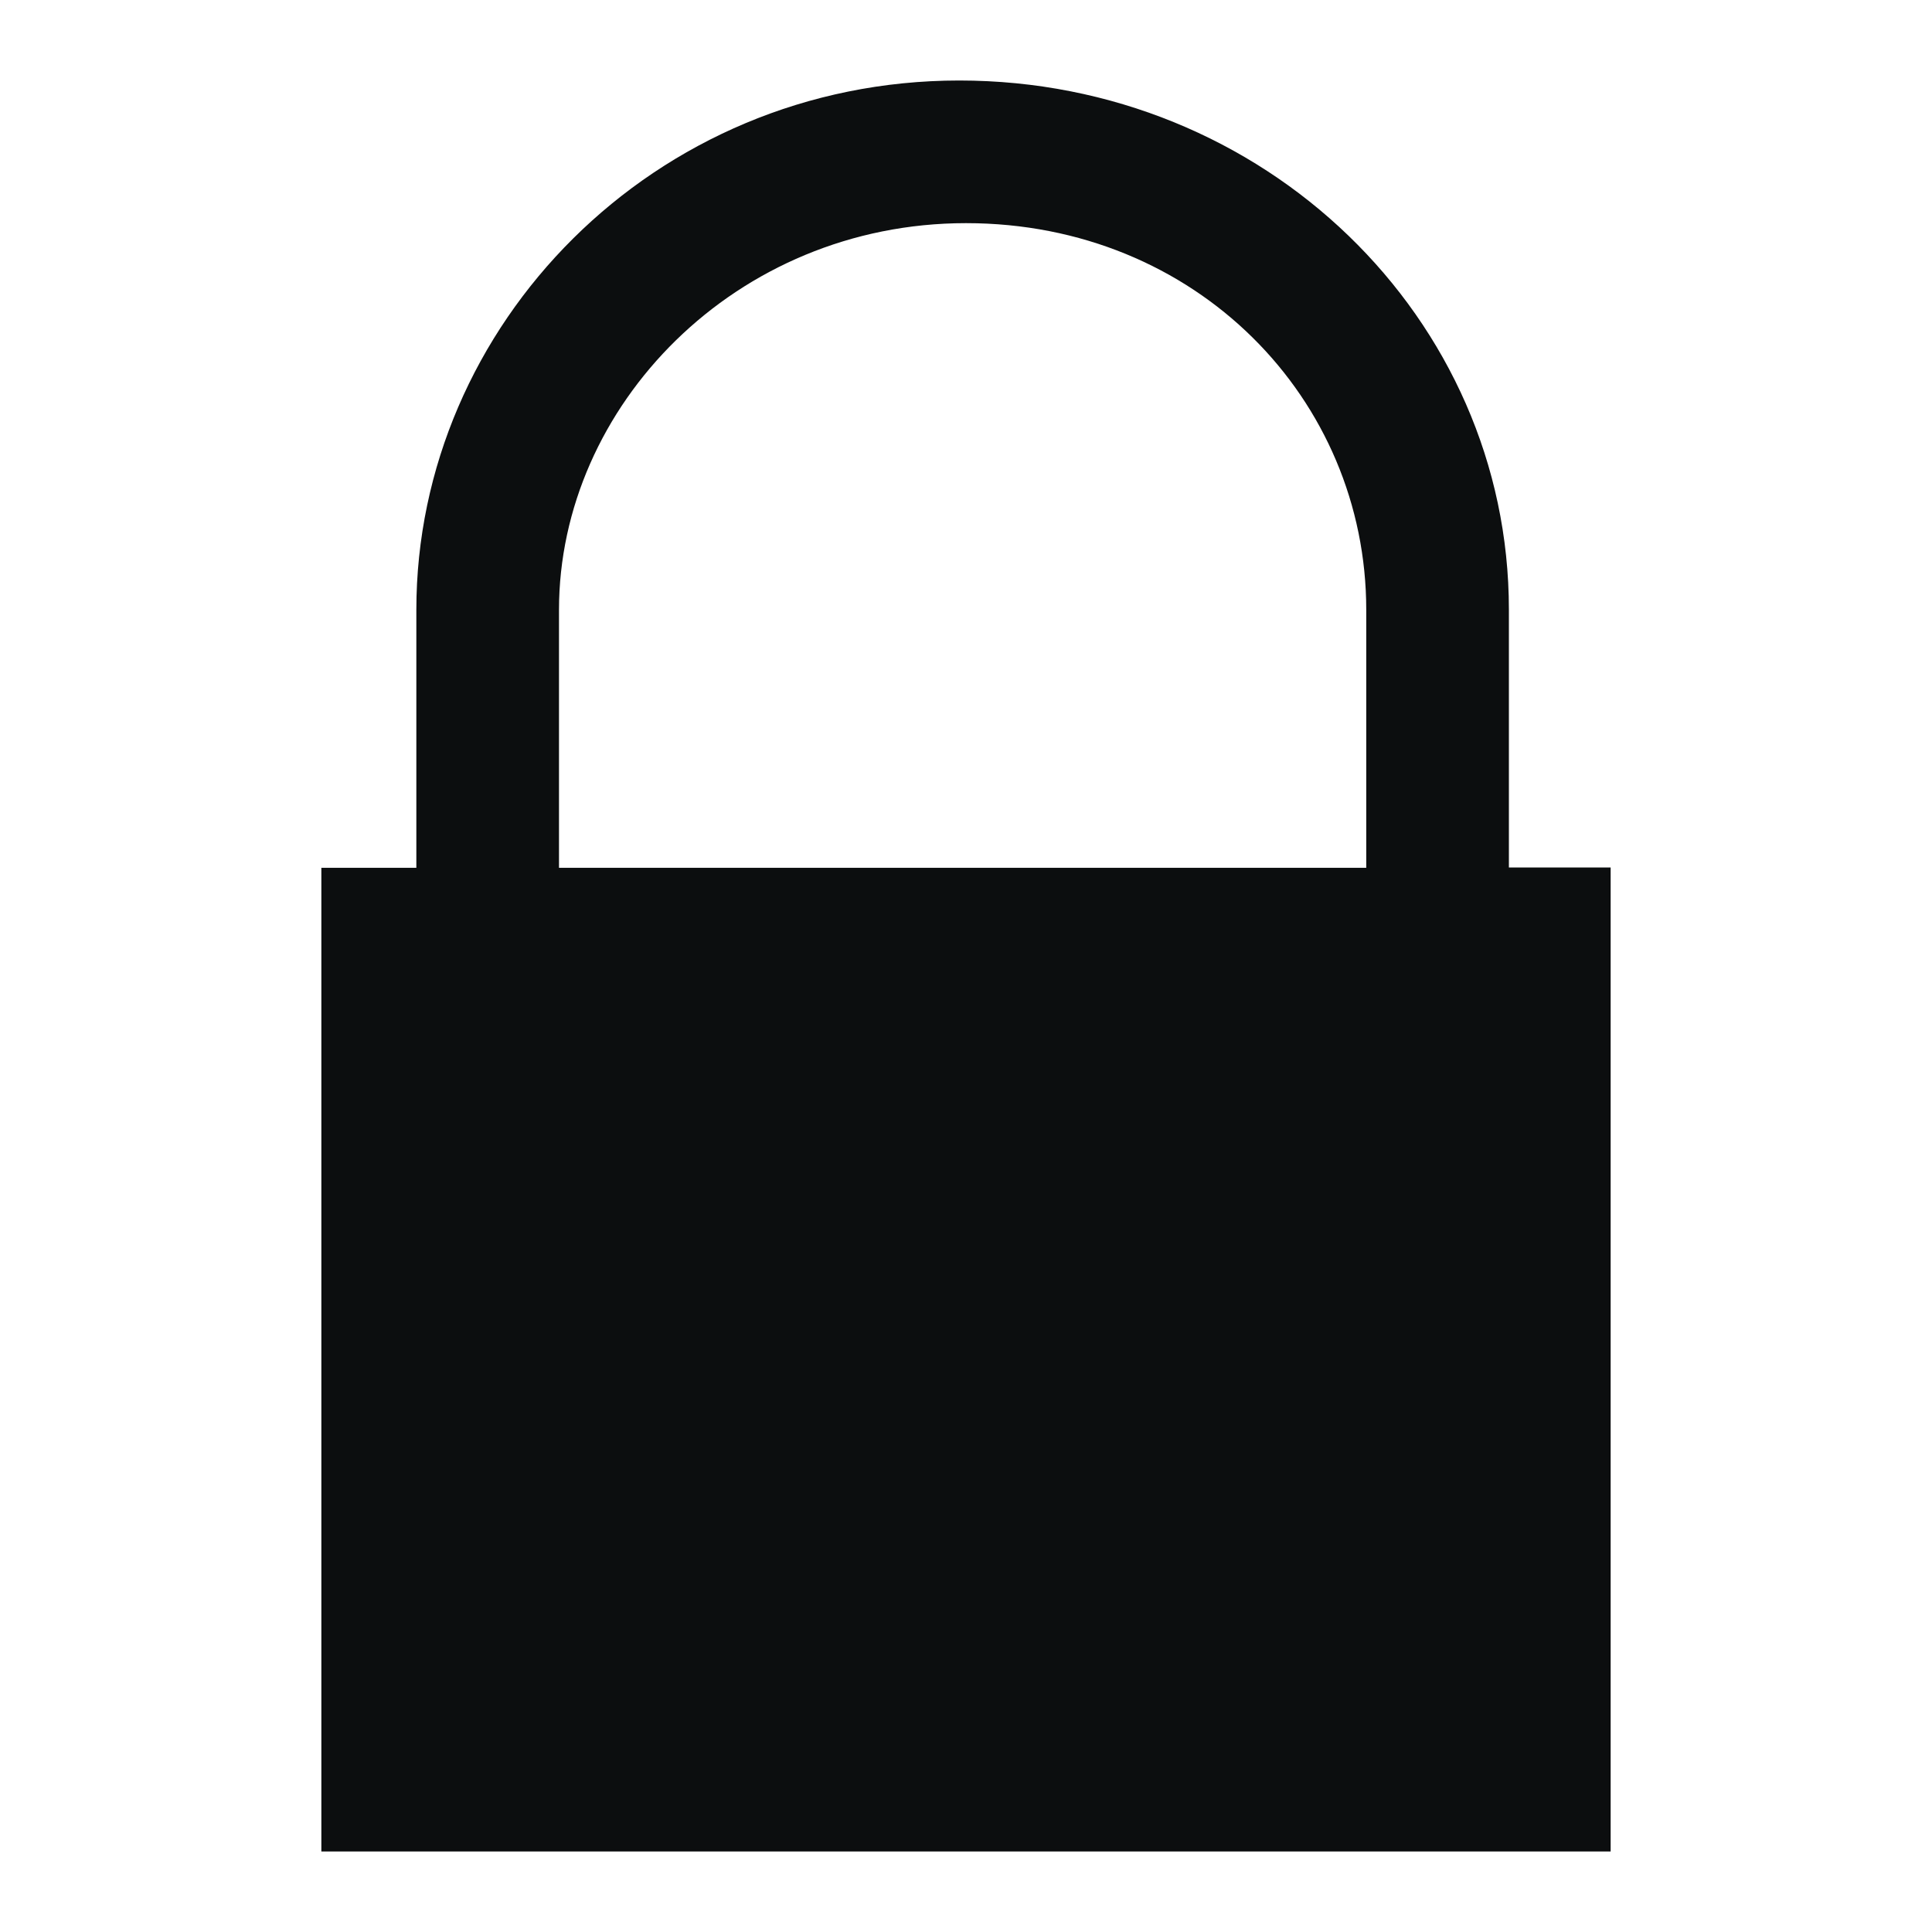 <?xml version="1.0" encoding="utf-8"?>
<!-- Generator: Adobe Illustrator 18.1.1, SVG Export Plug-In . SVG Version: 6.00 Build 0)  -->
<svg version="1.1" id="Layer_1" xmlns="http://www.w3.org/2000/svg" xmlns:xlink="http://www.w3.org/1999/xlink" x="0px" y="0px"
	 viewBox="0 0 600 600" enable-background="new 0 0 600 600" xml:space="preserve">
<g id="Layer_1_1_">
</g>
<path fill="#0C0E0F" d="M468.6,269.4v-80.1C468.6,98.8,392.7,25,297.9,25s-168.6,75.9-168.6,164.4v80.1H99.8V575h400.4V269.4H468.6z
	 M173.6,189.4c0-63.2,54.8-120.1,126.4-120.1S424.3,124,424.3,189.4v80.1H173.6V189.4z"/>
</svg>
